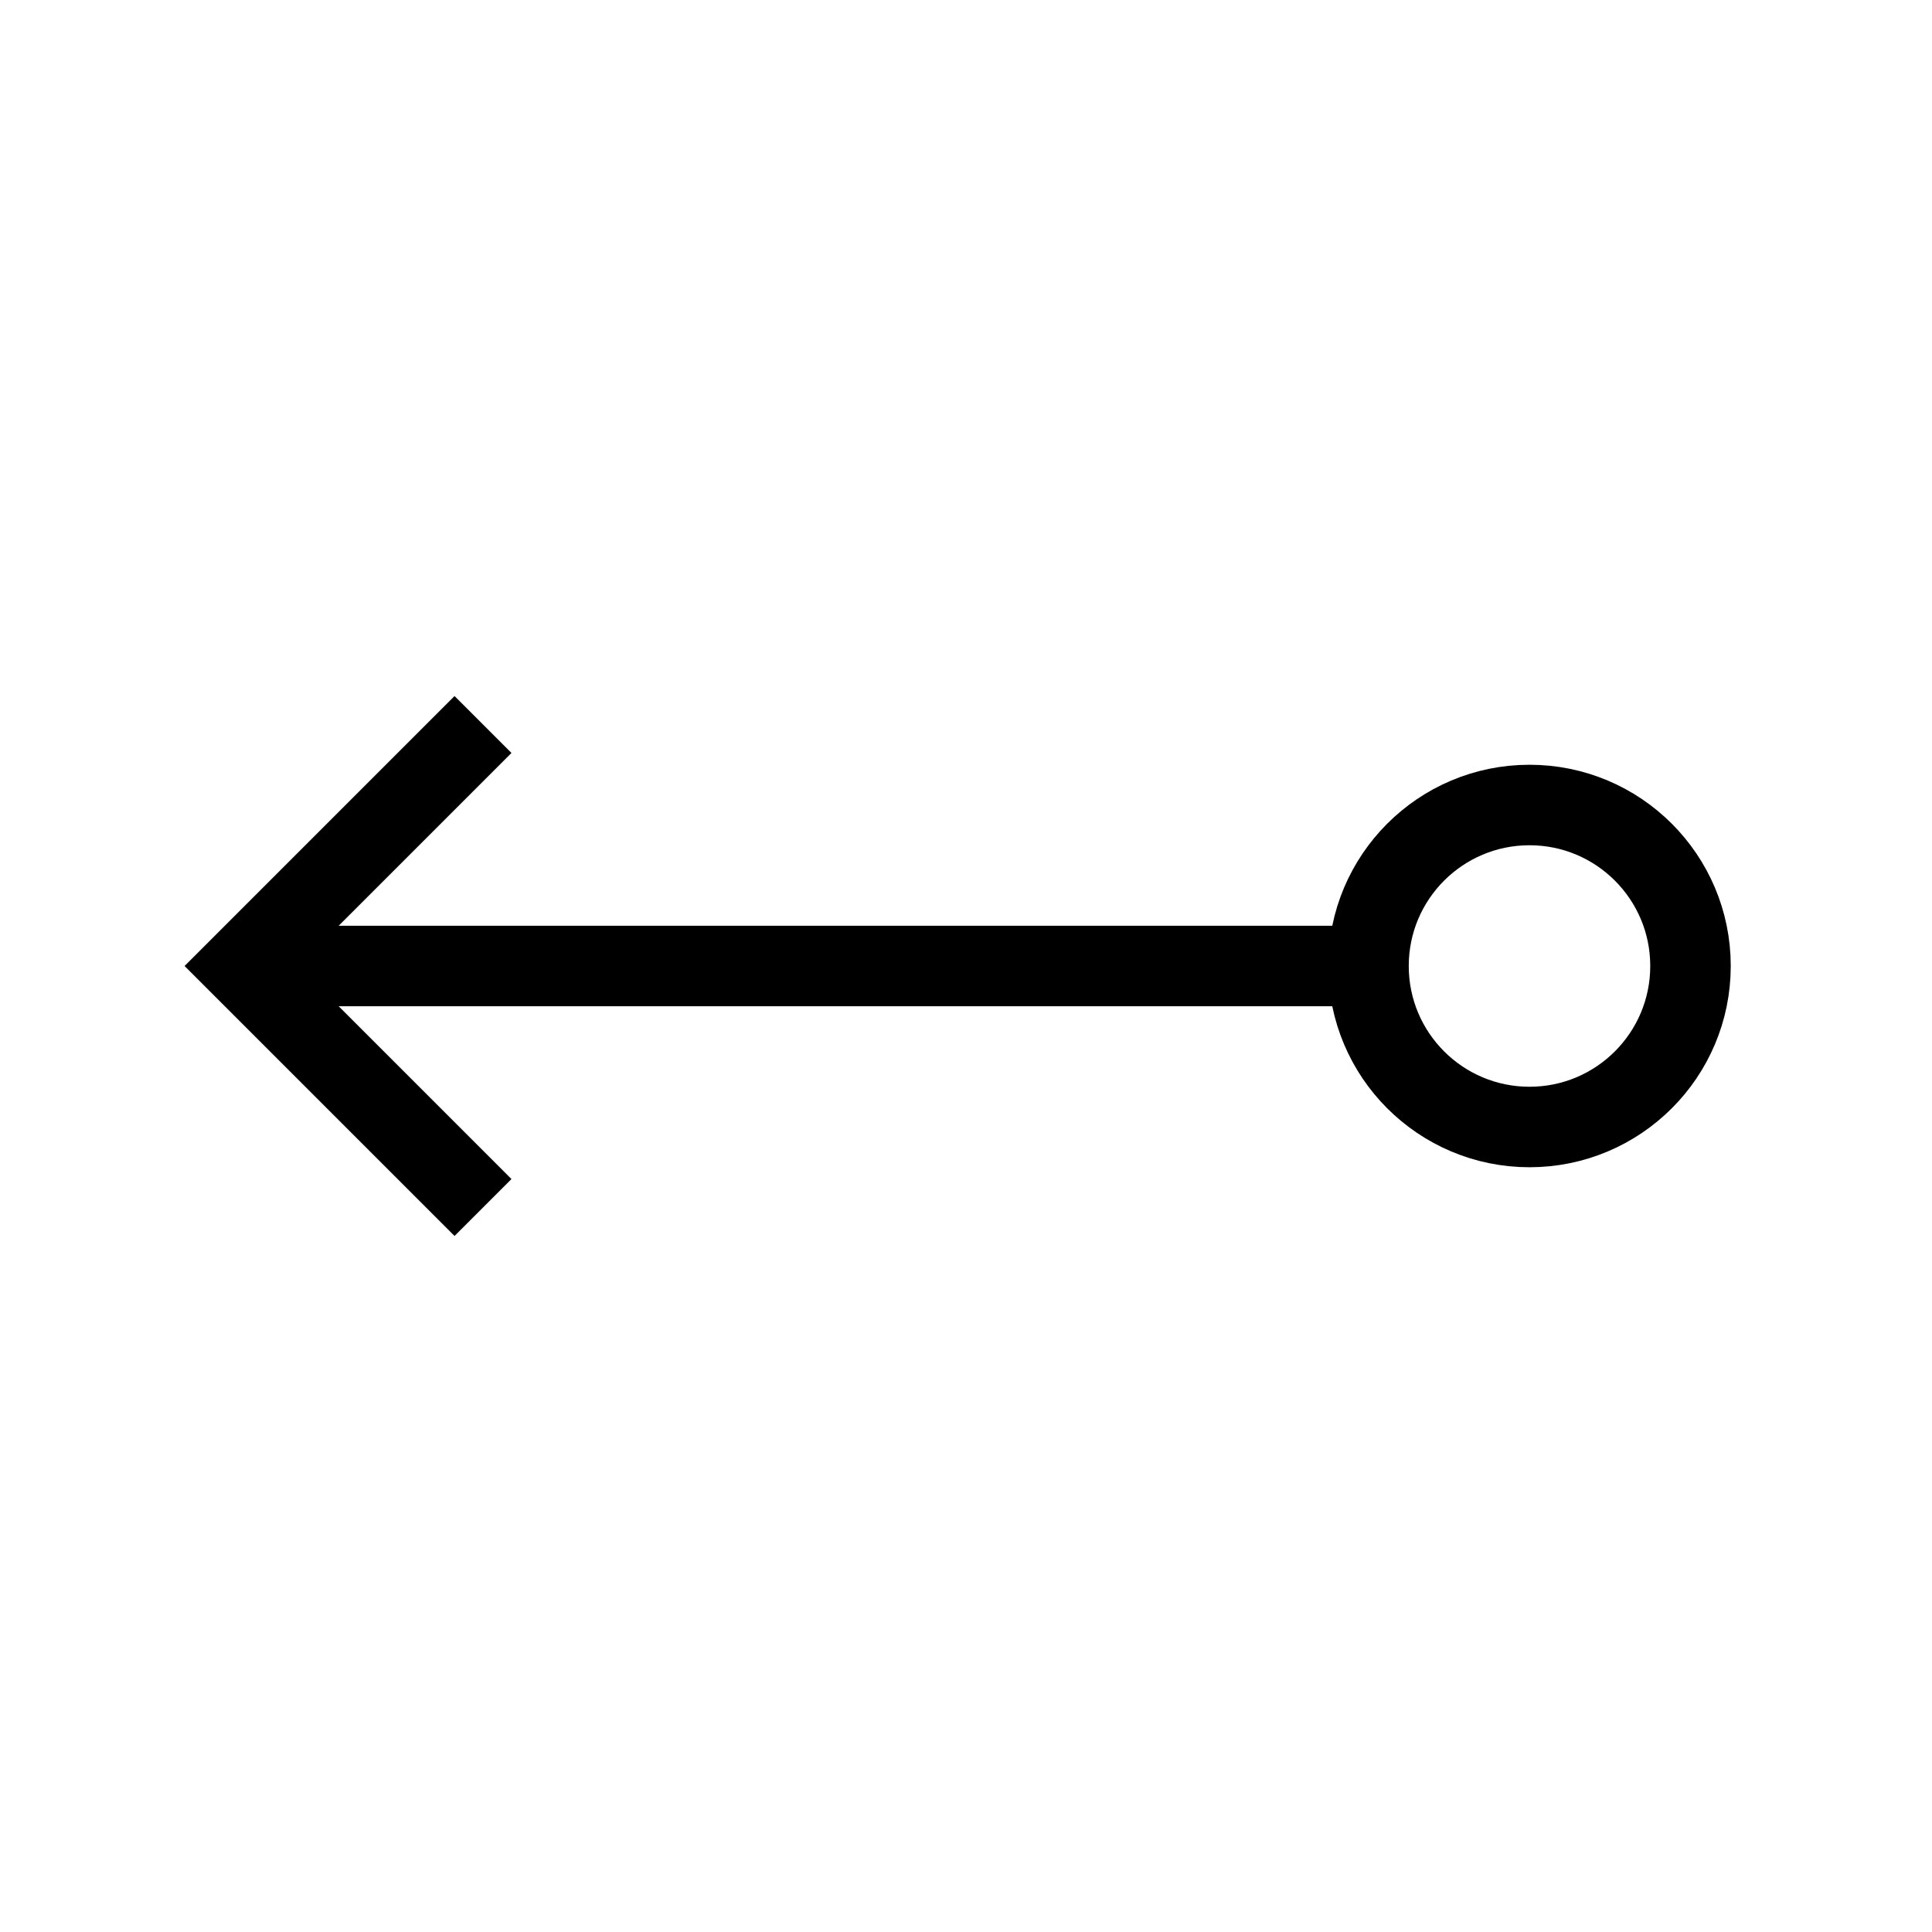 <svg xmlns="http://www.w3.org/2000/svg" viewBox="0 0 24 24" strokeWidth="2" stroke="currentColor" fill="none" strokeLinecap="round" strokeLinejoin="round">
<path stroke="none" d="M0 0h24v24H0z" fill="none"/>
<path d="M17 12h-14"/>
<path d="M6 9l-3 3l3 3"/>
<circle cx="19" cy="12" r="2"/>
</svg>